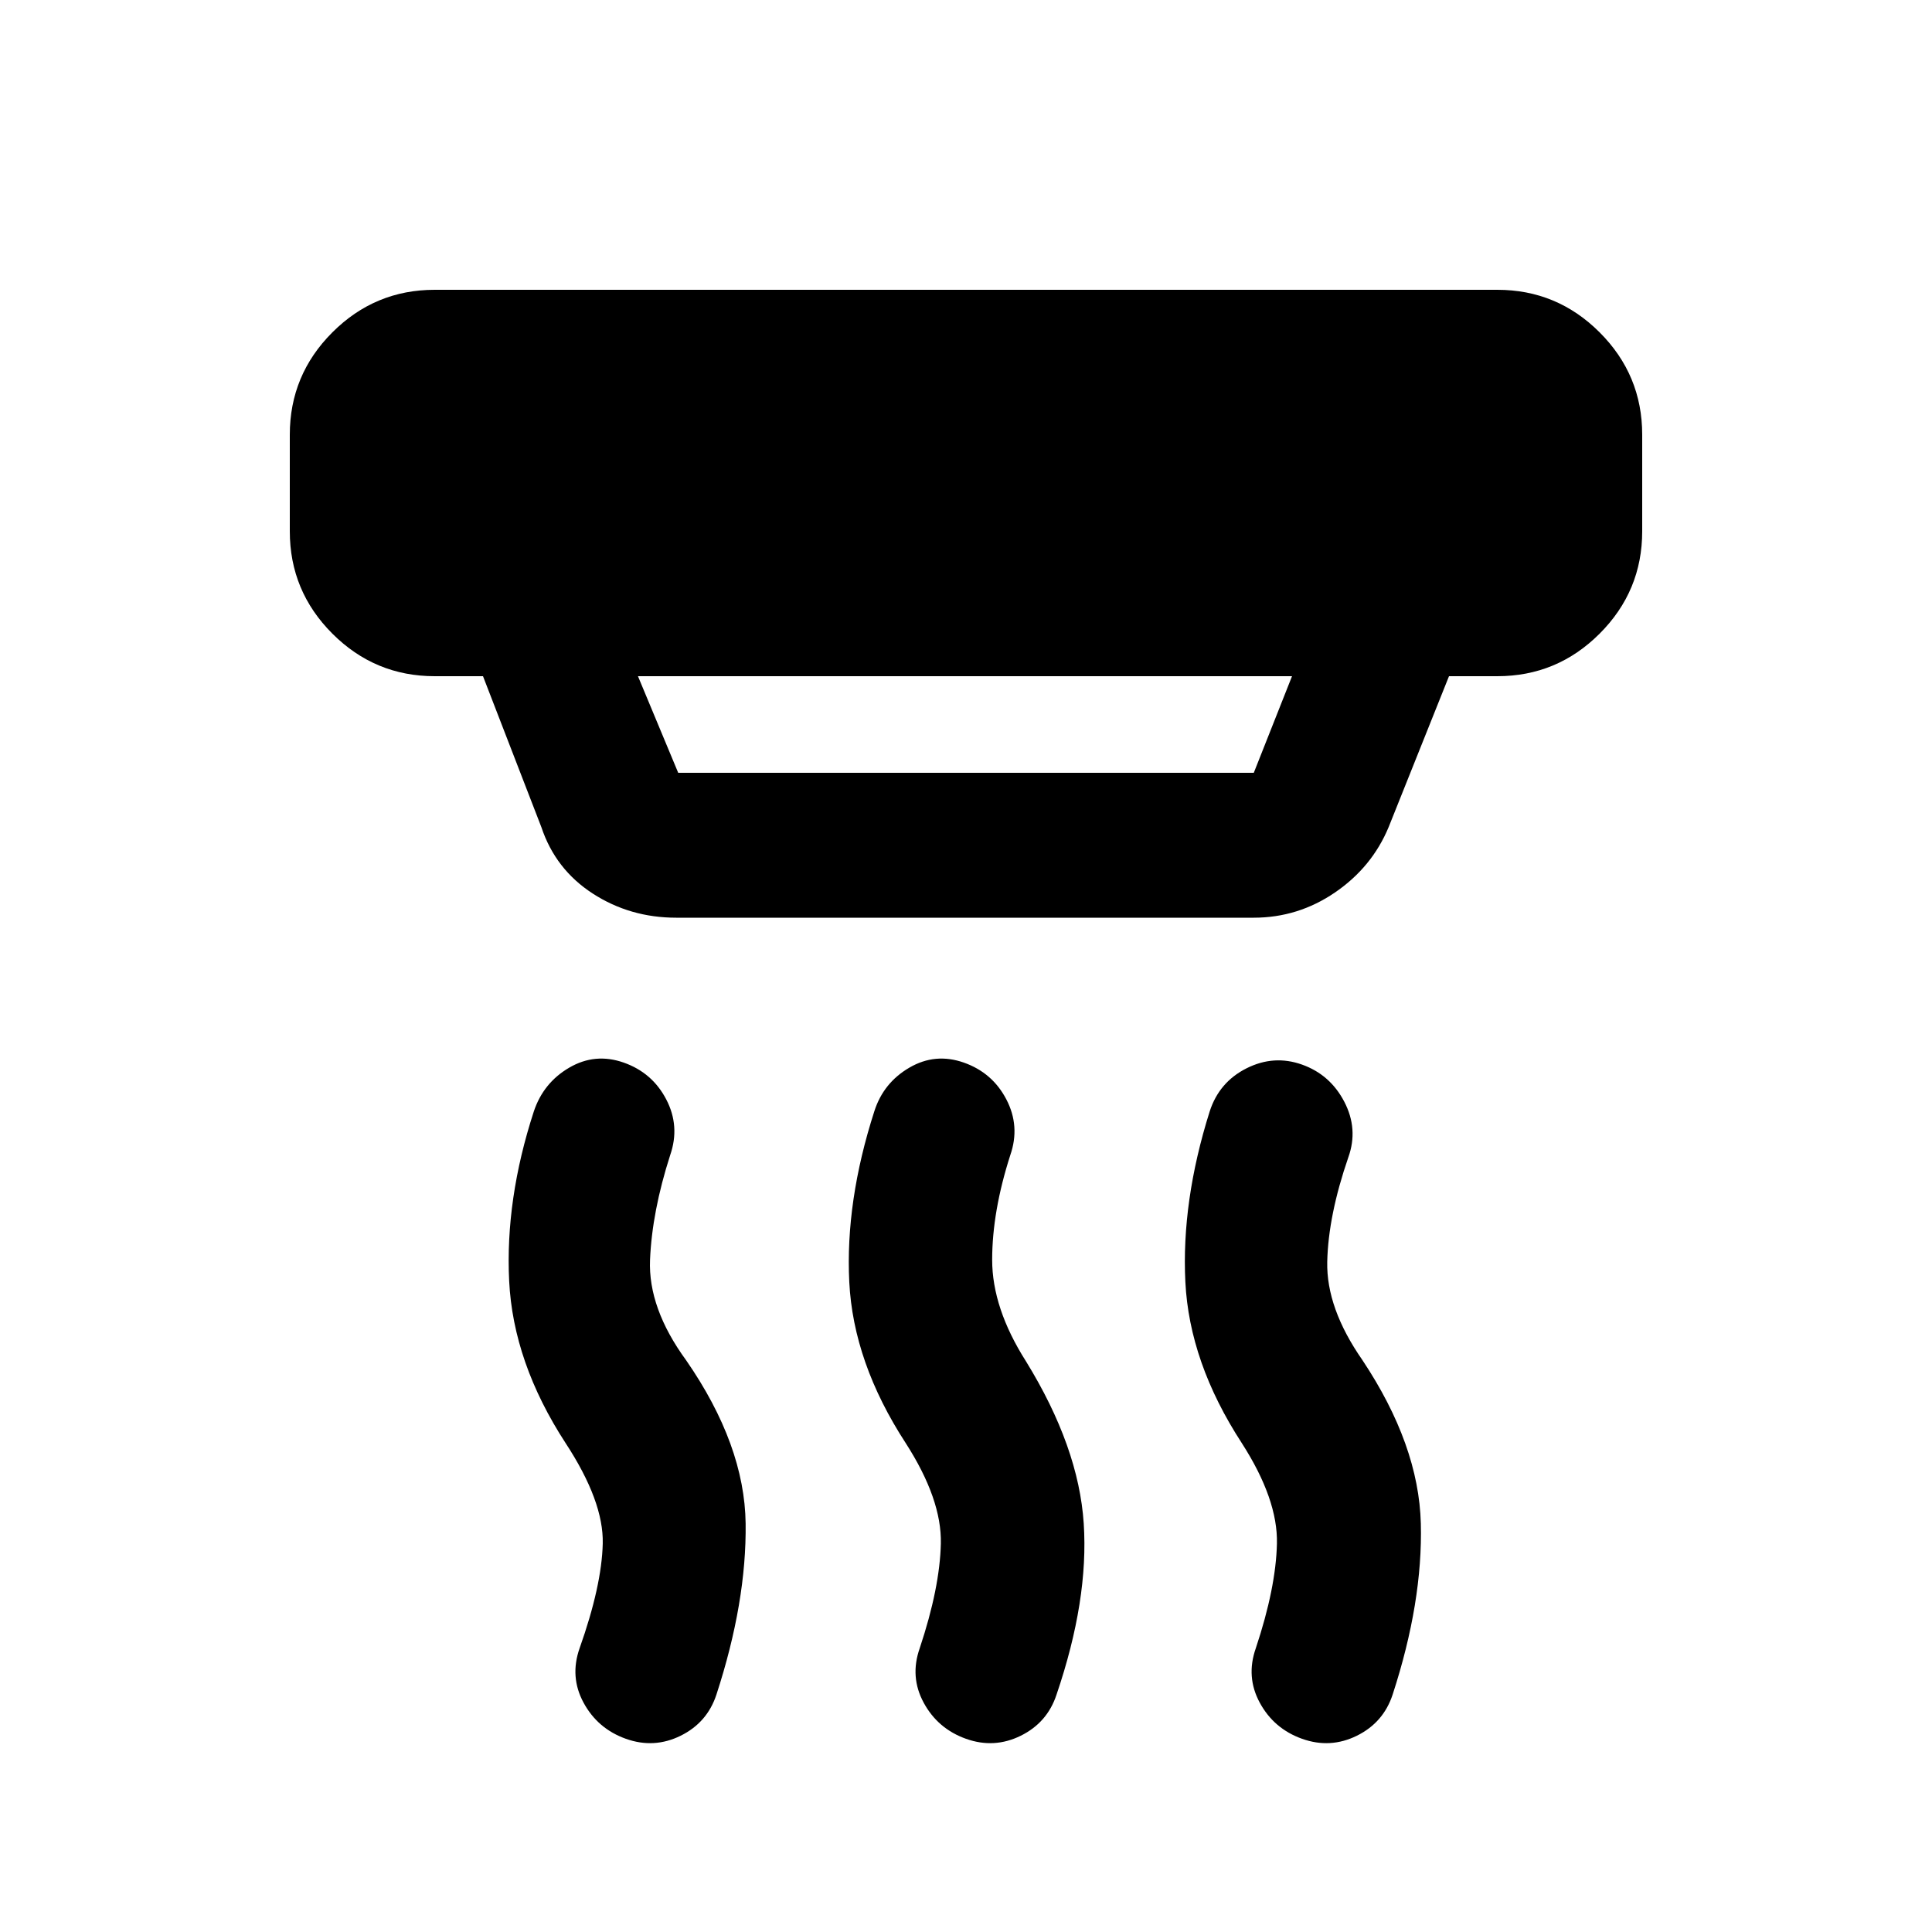 <svg xmlns="http://www.w3.org/2000/svg" height="20" viewBox="0 -960 960 960" width="20"><path d="M480-96q-14-5-21-17.89T457-141q10-30 10.5-52T450-243q-26-40-28-80t12.48-84.91Q439-422 451.87-429.5q12.86-7.5 27.06-2.5t21.13 18.3Q507-400.4 502-386q-9 28-9 52t16.83 50.47Q536-241 538.5-203T525-118q-4.56 13.94-17.78 20.47Q494-91 480-96Zm-169 0q-14-5-21-17.89T288-141q11-31 11.5-52T281-243q-26-40-28-80.5t12.25-84.22Q270-422 282.87-429.5q12.86-7.5 27.06-2.5t21.13 18.3Q338-400.4 333-386q-9 28-10 52t18 50q29 42 29.5 81T356-118q-4.56 13.94-17.78 20.47Q325-91 311-96Zm336 0q-14-5-21-17.89T624-141q10-30 10.5-52T617-243q-26-40-28-80t12.08-84.71q4.7-14.6 18.31-21.45Q633-436 647-431t21 18.5q7 13.5 2 27.5-10 29-10.5 52t17.5 48.86Q705-242 706-203t-14 85q-4.56 13.94-17.78 20.47Q661-91 647-96ZM317-624l20 48h286l19-48H317Zm19 120q-22.94 0-41.47-12Q276-528 269-549l-29-75h-24q-29.7 0-50.85-21.15Q144-666.3 144-696v-48q0-29.7 21.15-50.85Q186.3-816 216-816h528q29.7 0 50.85 21.15Q816-773.7 816-744v48q0 29.7-21.15 50.85Q773.7-624 744-624h-24l-30 75q-8.27 19.9-26.63 32.45Q645-504 623-504H336Z"/></svg>